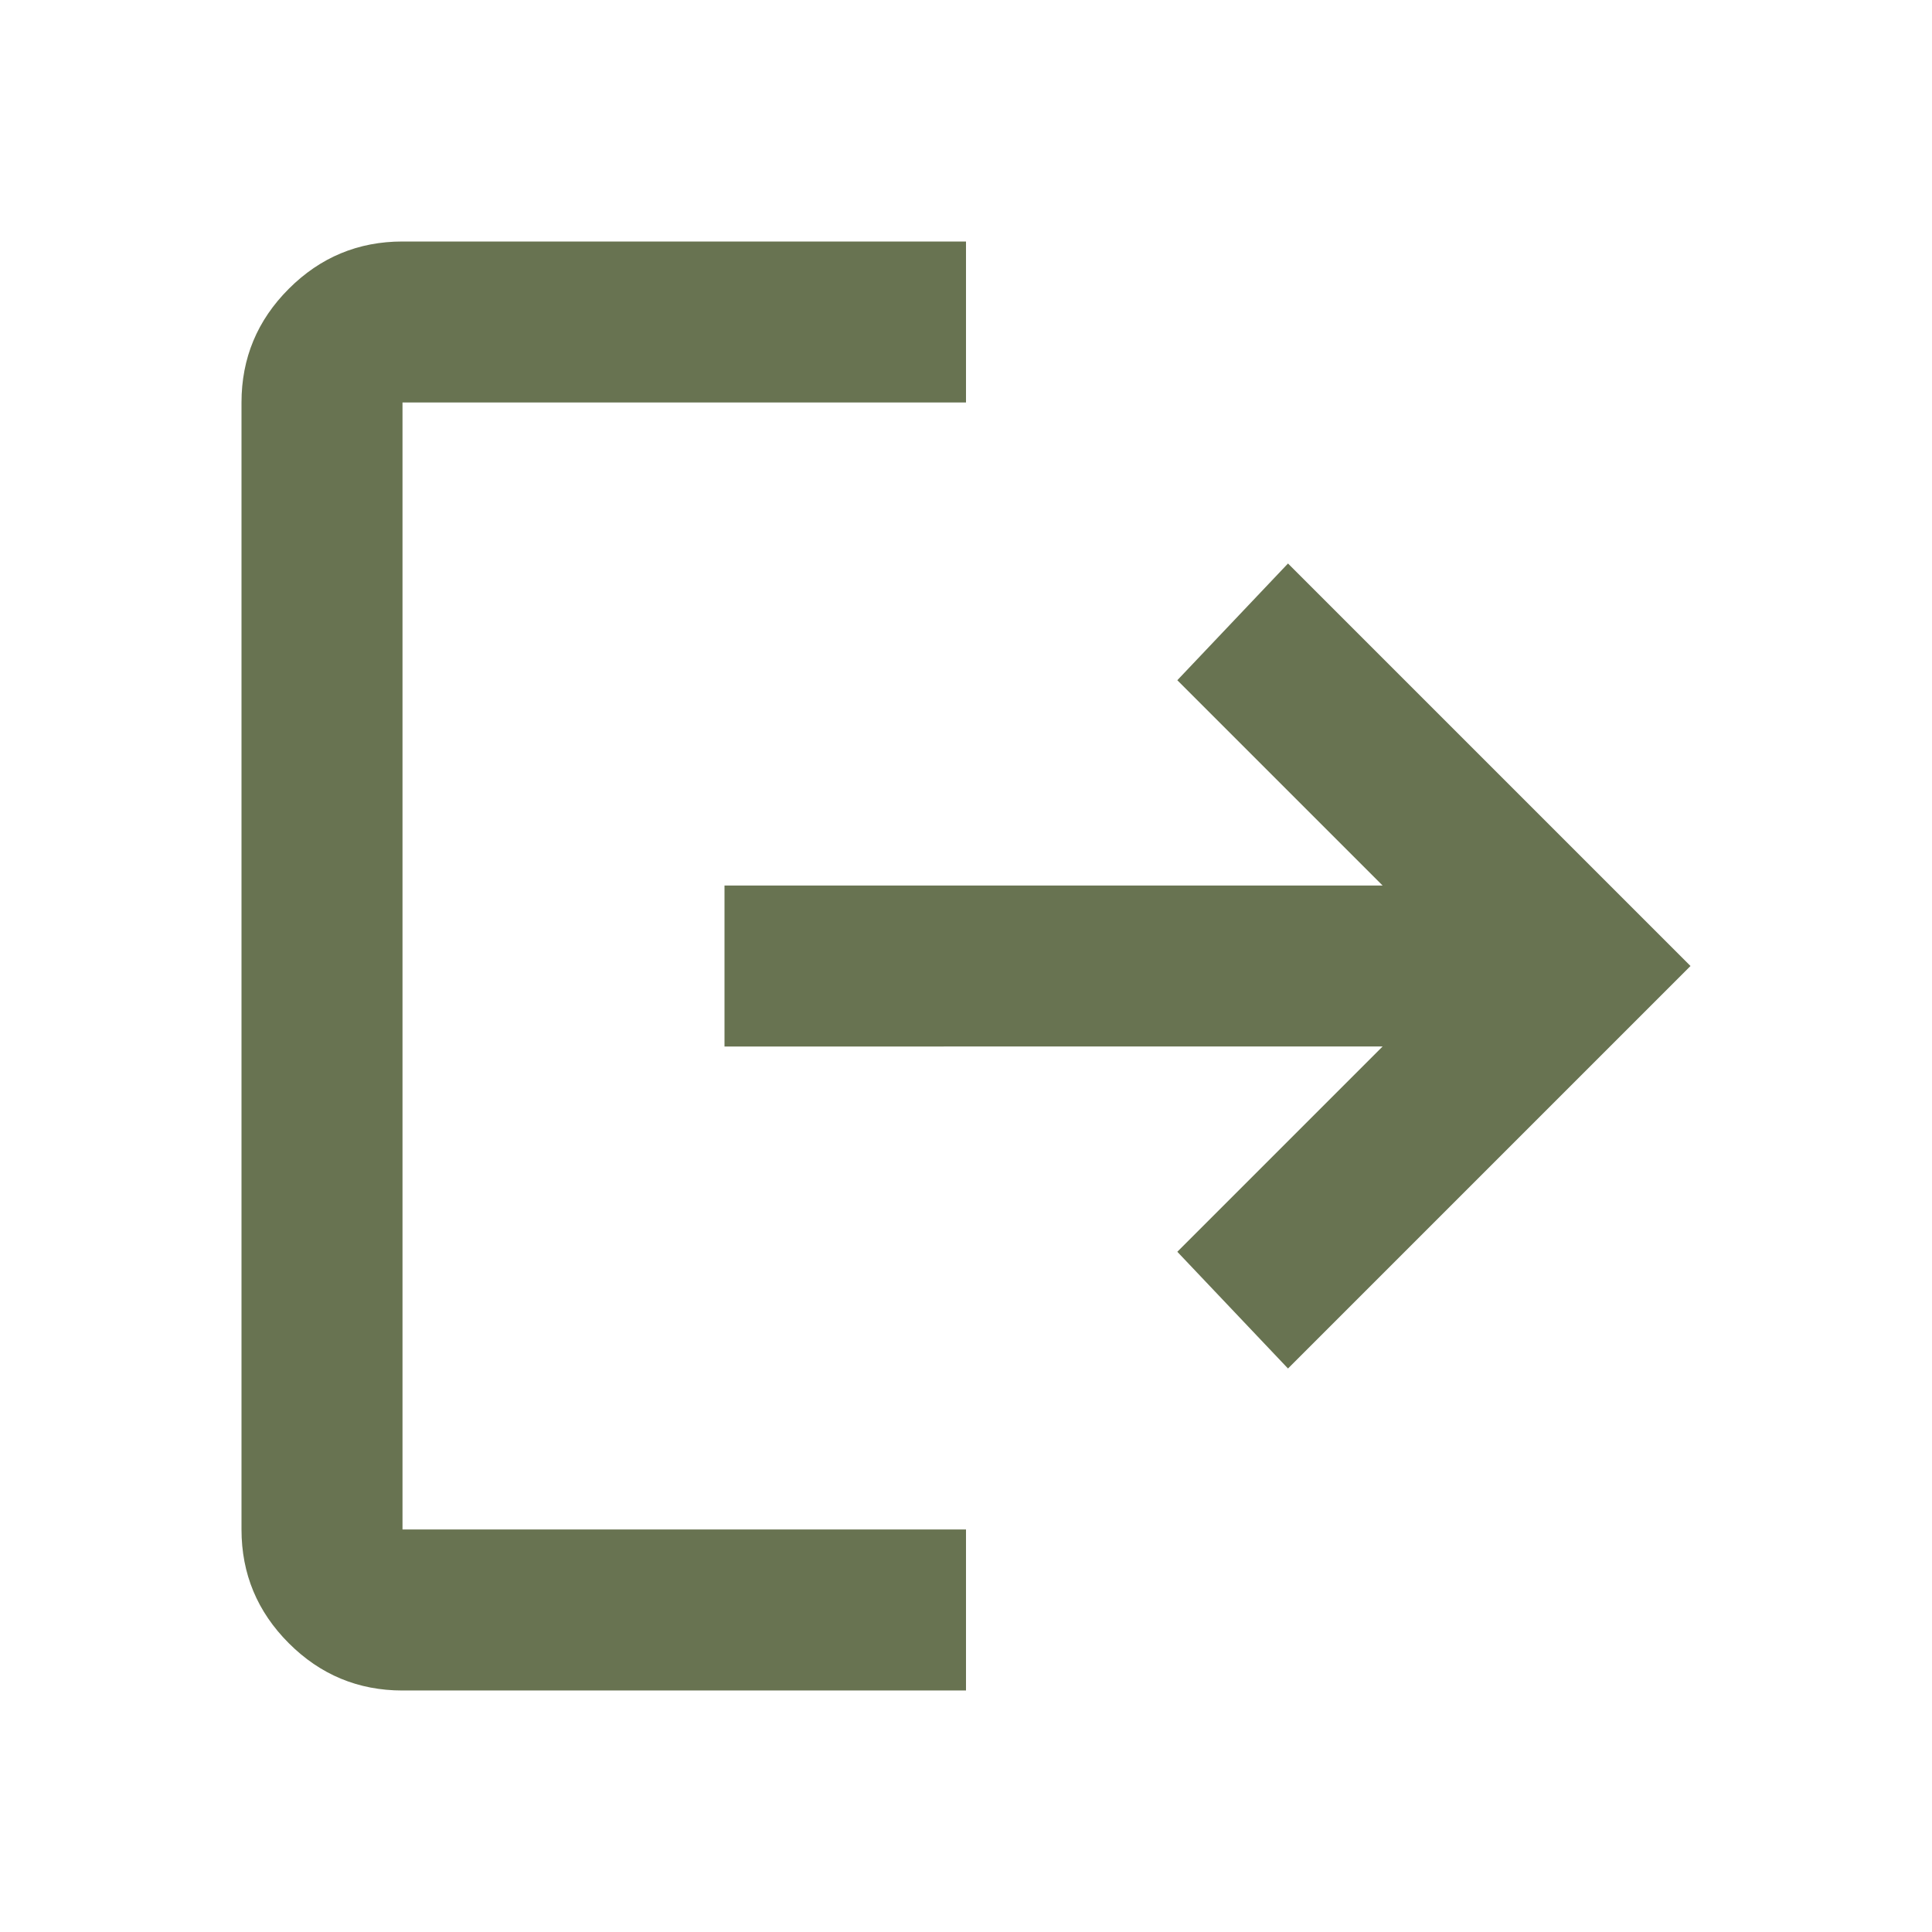 <svg xmlns="http://www.w3.org/2000/svg" height="24px" viewBox="0 -960 960 960" width="24px" fill="#687351"><path d="M200-120q-33 0-56.5-23.5T120-200v-560q0-33 23.5-56.5T200-840h280v80H200v560h280v80H200Zm440-160-55-58 102-102H360v-80h327L585-622l55-58 200 200-200 200Z"/></svg>